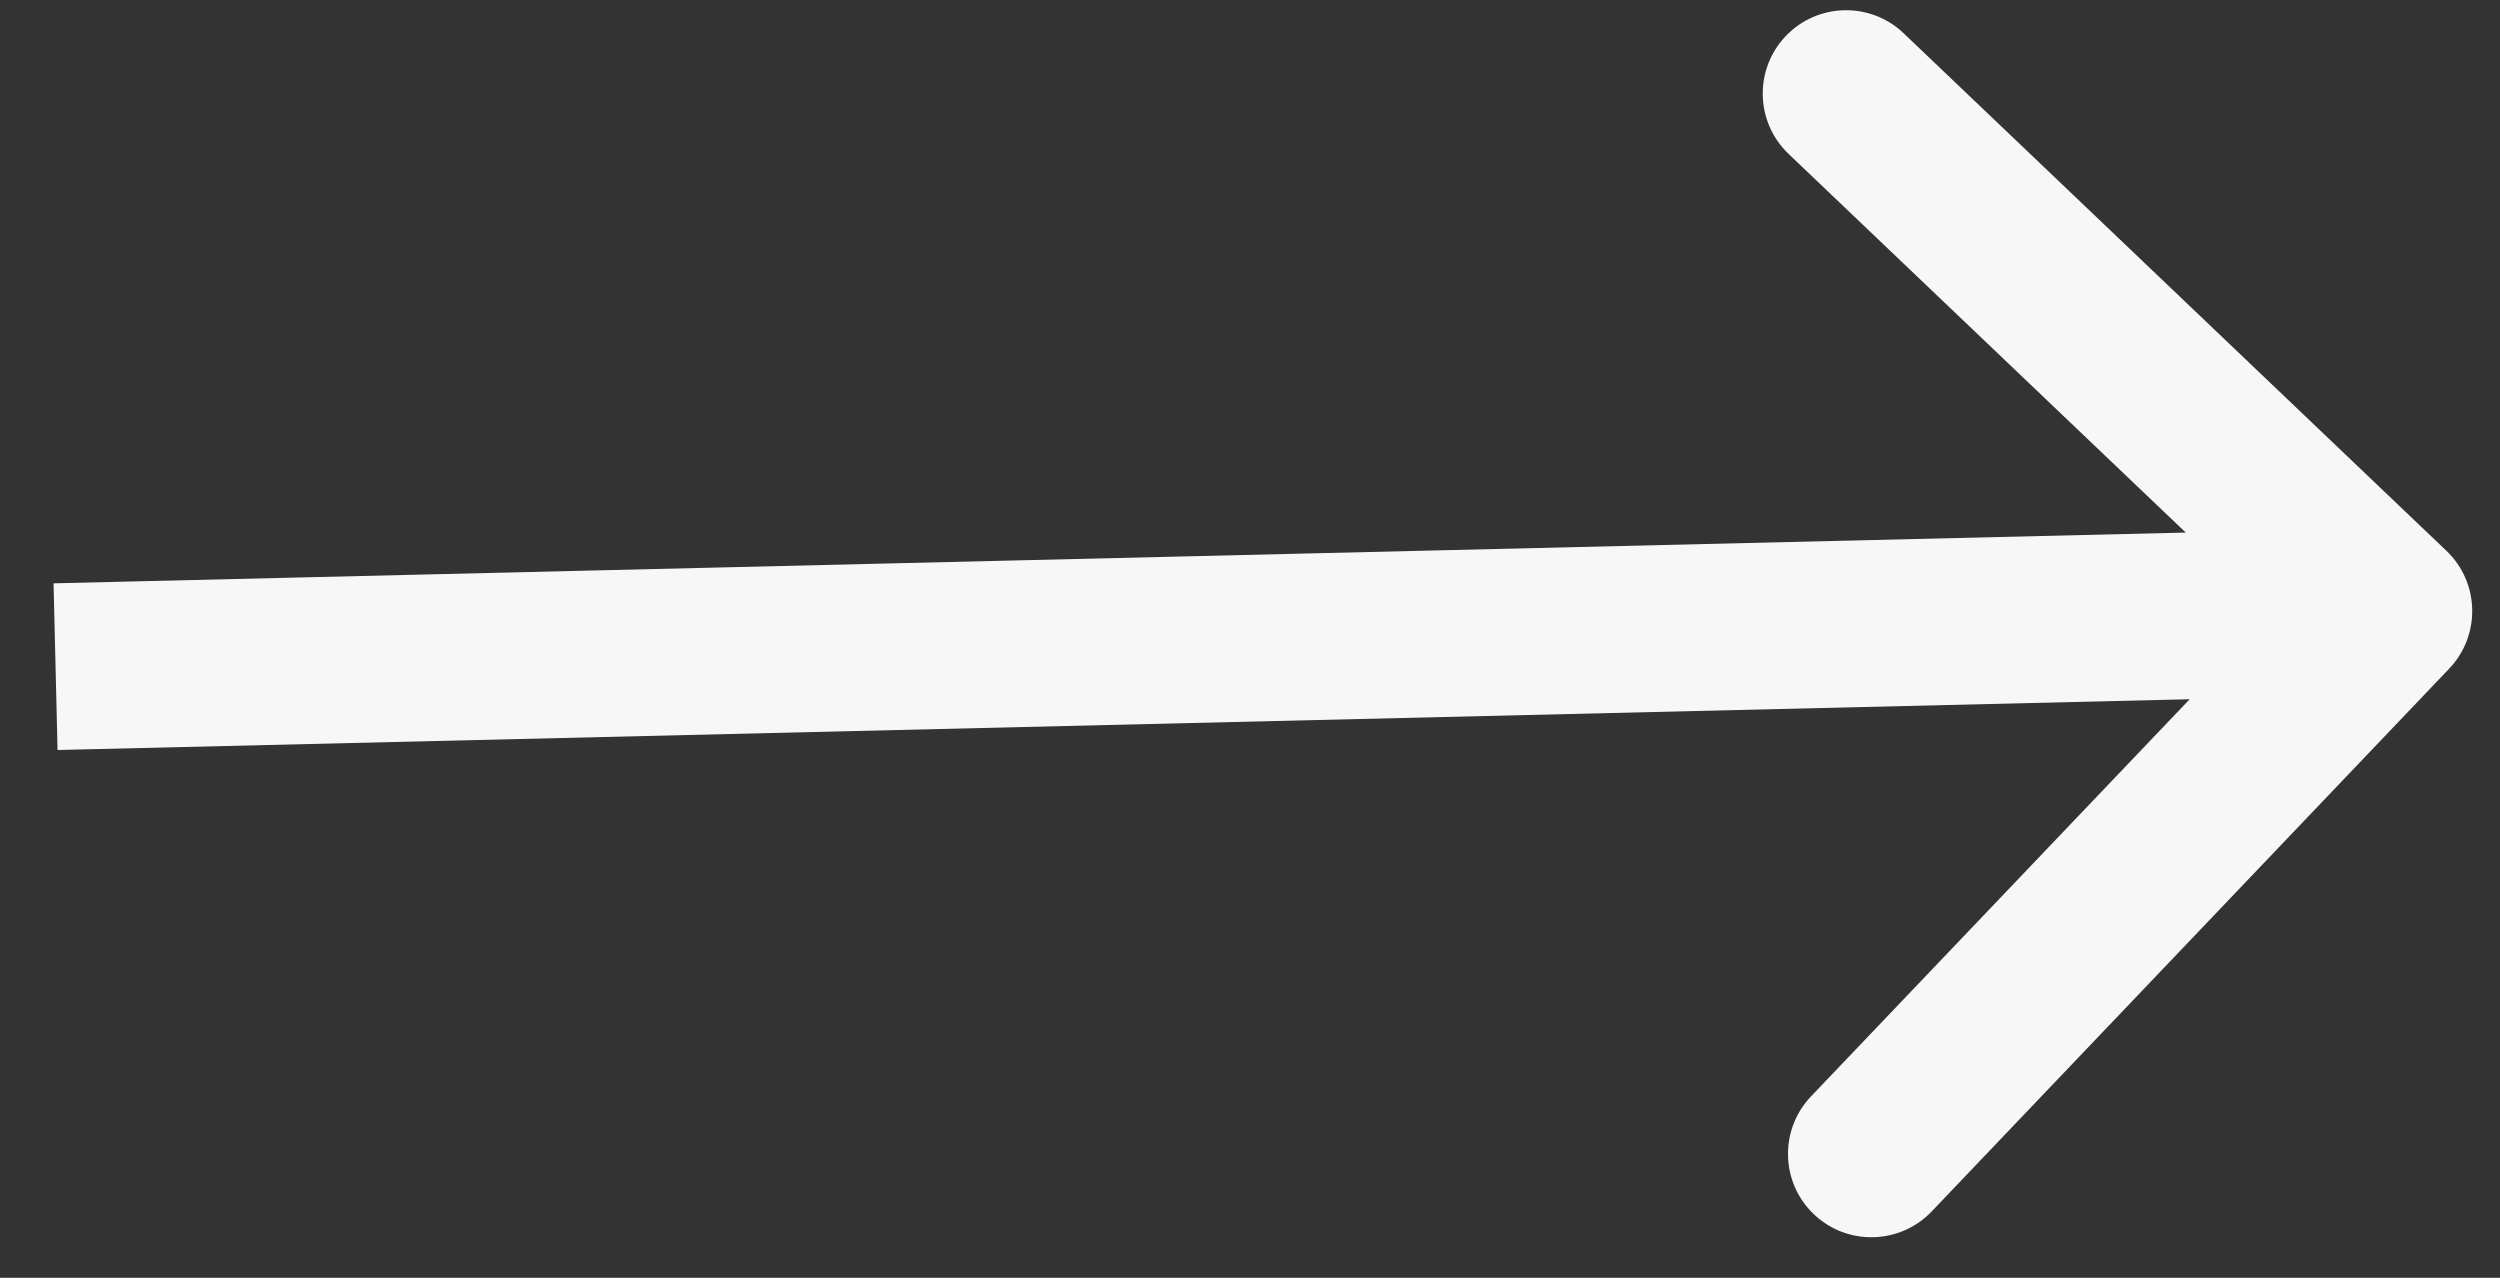 <svg width="45" height="23" viewBox="0 0 45 23" fill="none" xmlns="http://www.w3.org/2000/svg">
<rect x="0" y="0" width="45" height="23" fill="#333333" stroke="none"/>
<path d="M44.086 12.035C44.657 11.435 44.635 10.486 44.035 9.914L34.265 0.598C33.665 0.027 32.716 0.049 32.144 0.649C31.572 1.248 31.595 2.198 32.194 2.77L40.879 11.05L32.598 19.735C32.027 20.335 32.049 21.284 32.649 21.856C33.248 22.428 34.198 22.405 34.77 21.806L44.086 12.035ZM1.036 13.5L43.036 12.5L42.964 9.5L0.964 10.5L1.036 13.5Z" fill="#F7F7F7"/>
</svg>
